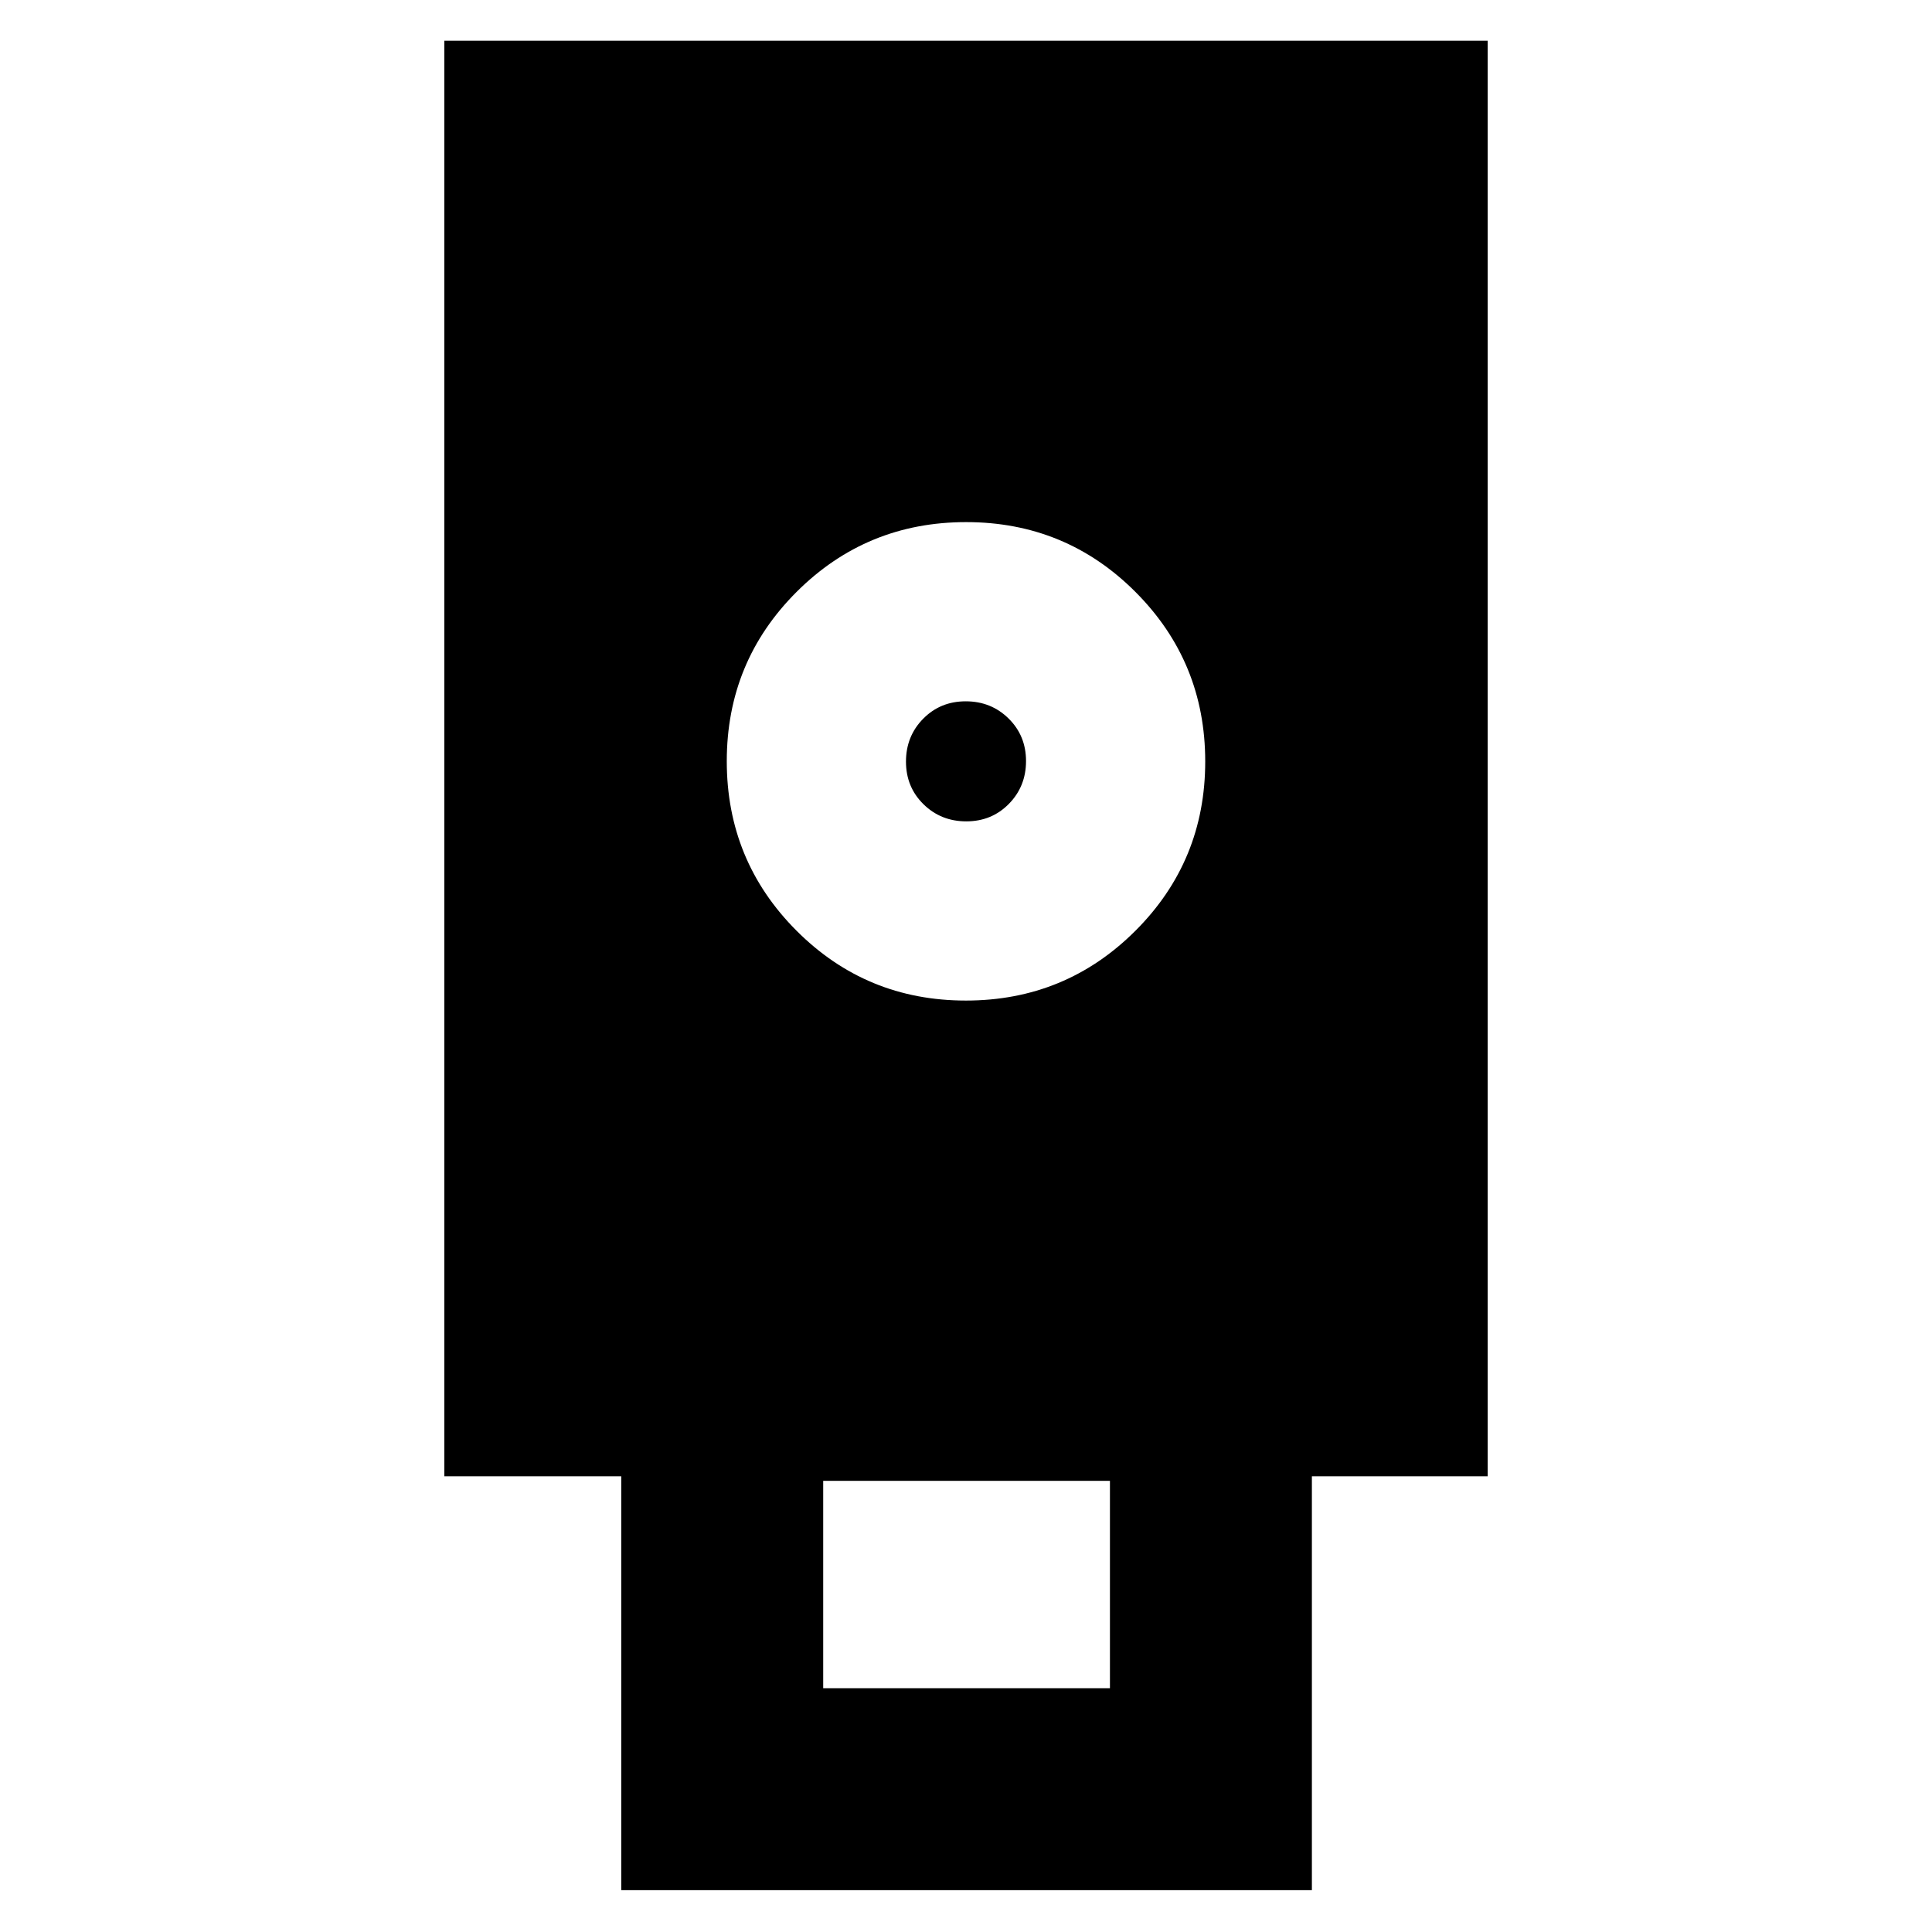 <svg xmlns="http://www.w3.org/2000/svg" height="24" viewBox="0 -960 960 960" width="24"><path d="M308.695-20.782v-205.652h-87.913v-713.35h518.436v713.35H651.87v205.652H308.695Zm171.239-442.044q49.501 0 84.218-34.651 34.718-34.651 34.718-84.152t-34.651-84.219q-34.651-34.717-84.153-34.717-49.501 0-84.218 34.651-34.718 34.651-34.718 84.152t34.651 84.218q34.651 34.718 84.153 34.718Zm-70.89 341.696h142.477v-103.043H409.044v103.043Zm71.095-430.74q-12.617 0-21.291-8.535t-8.674-21.152q0-12.617 8.535-21.291 8.535-8.673 21.152-8.673t21.291 8.535q8.674 8.535 8.674 21.151 0 12.617-8.535 21.291t-21.152 8.674Z"/></svg>